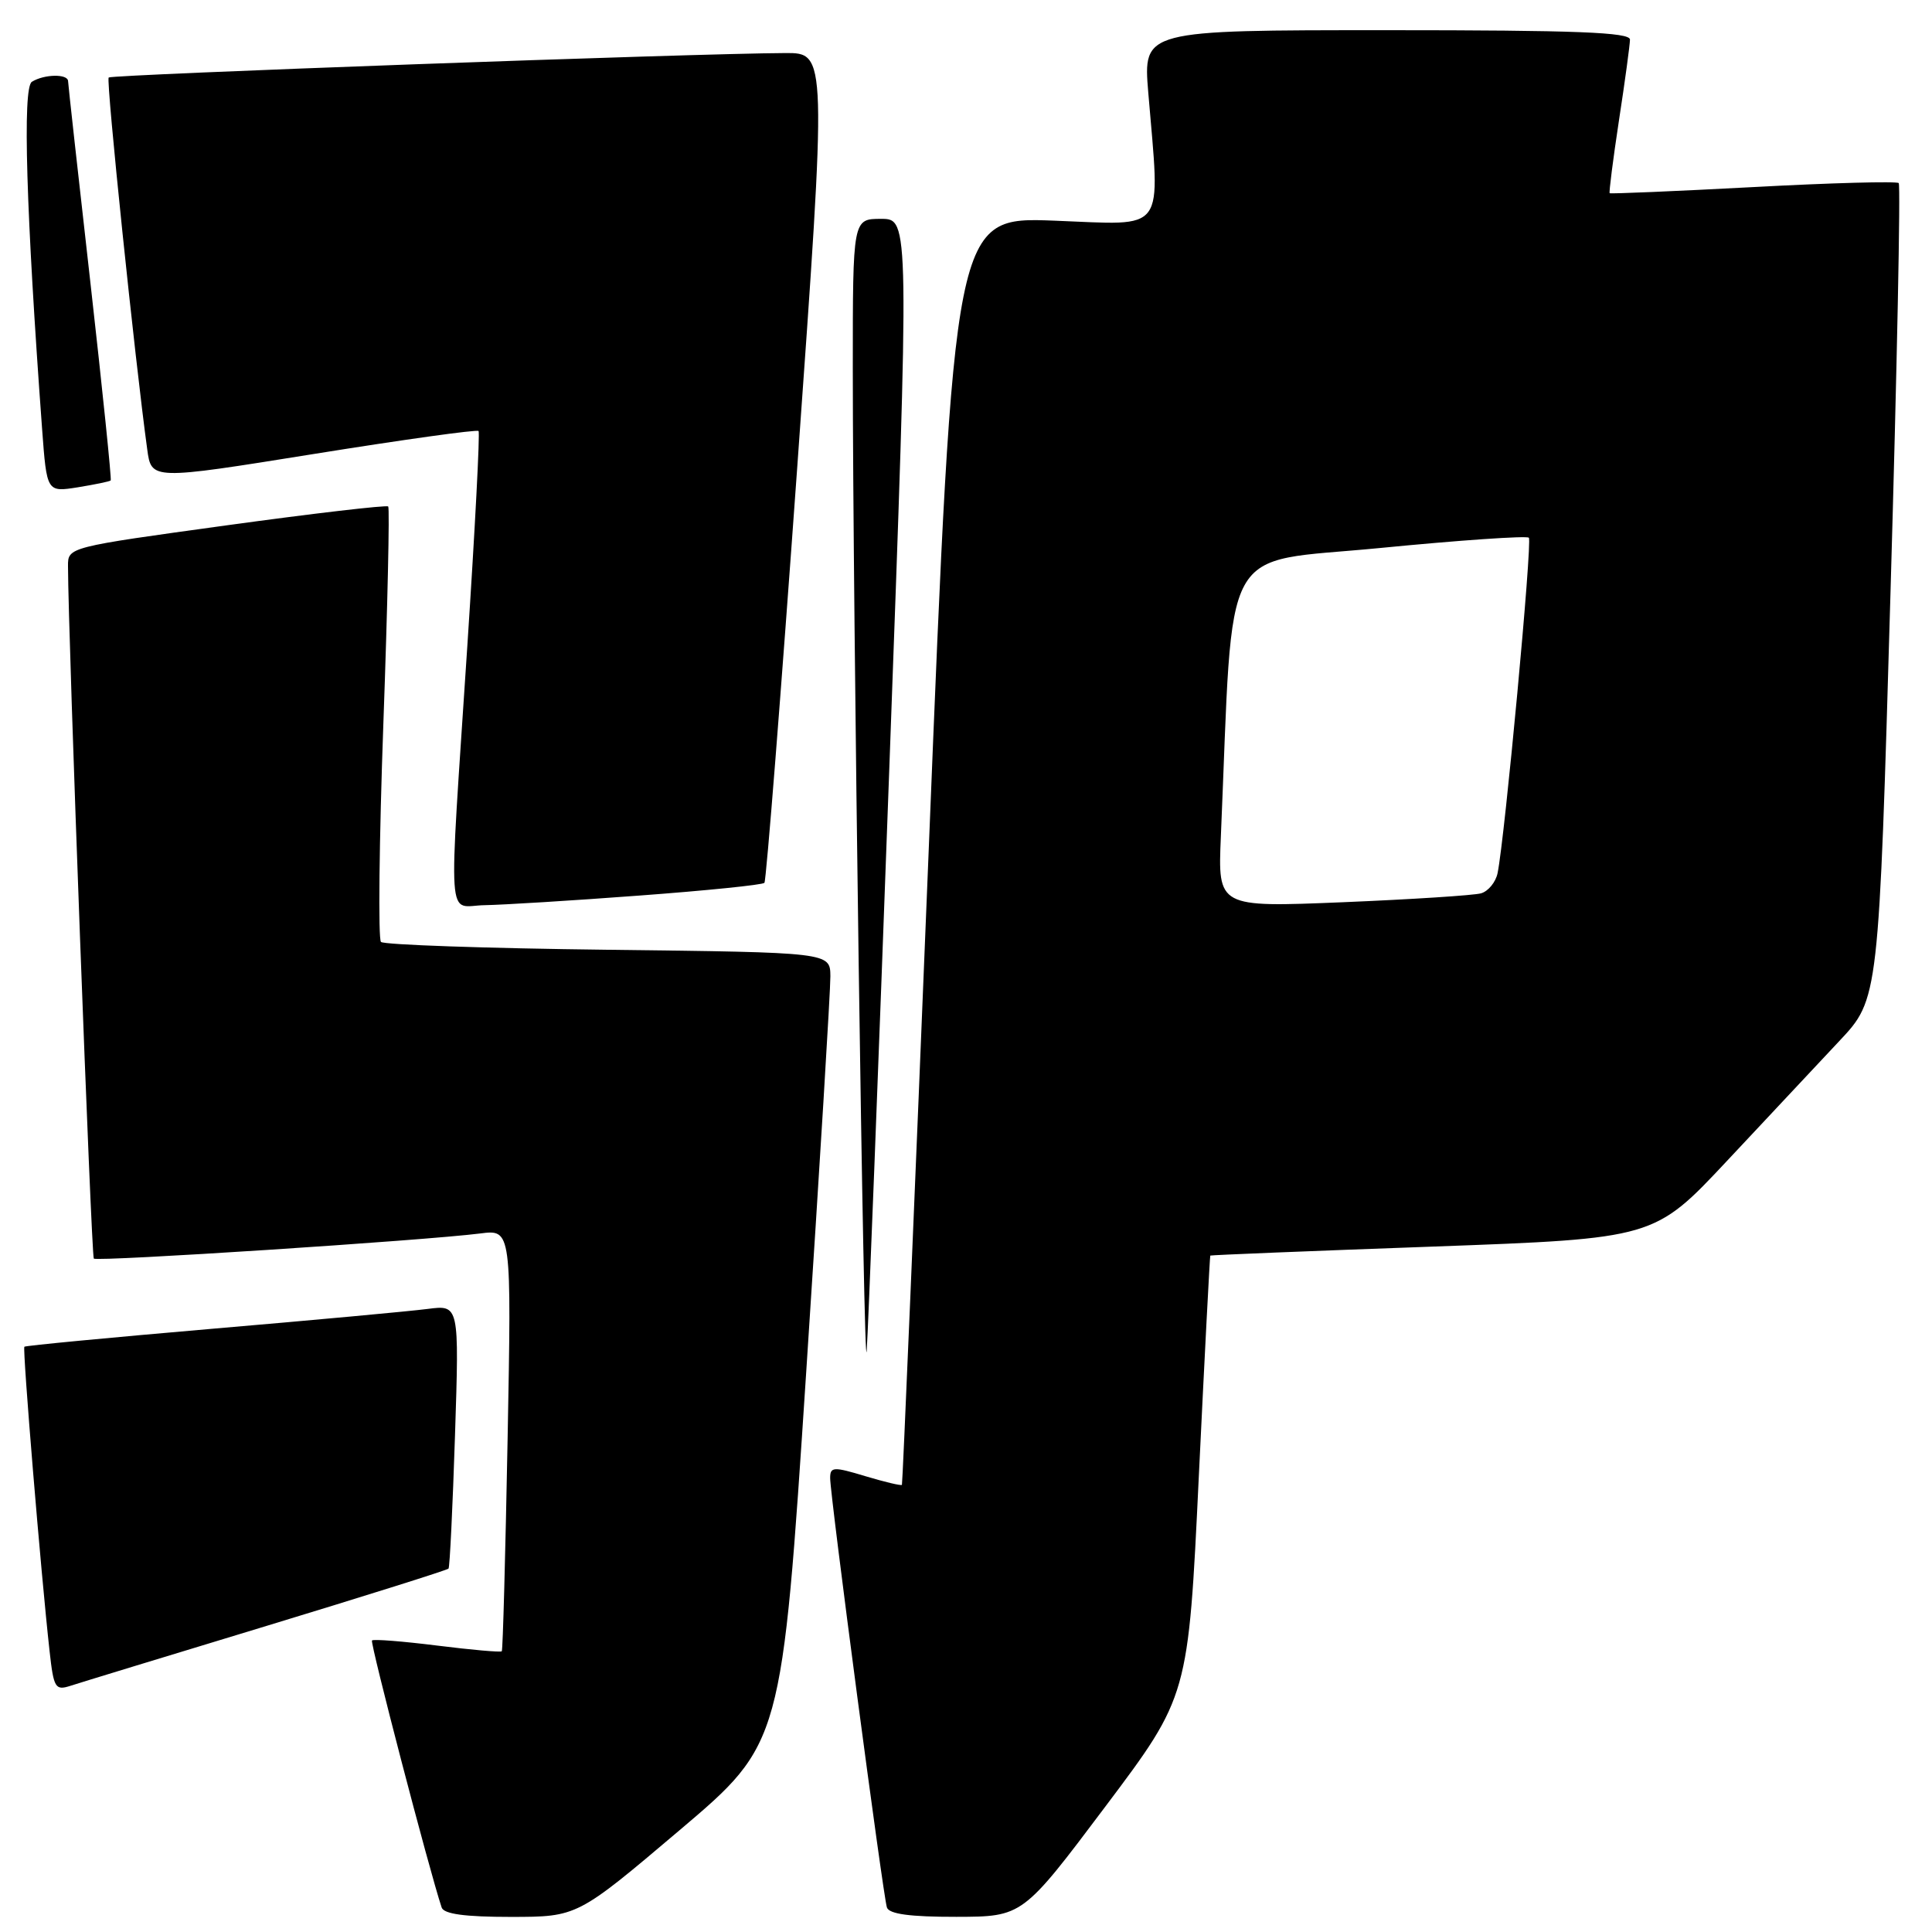 <?xml version="1.0" encoding="UTF-8" standalone="no"?>
<!DOCTYPE svg PUBLIC "-//W3C//DTD SVG 1.1//EN" "http://www.w3.org/Graphics/SVG/1.1/DTD/svg11.dtd" >
<svg xmlns="http://www.w3.org/2000/svg" xmlns:xlink="http://www.w3.org/1999/xlink" version="1.1" viewBox="0 0 256 256">
 <g >
 <path fill="currentColor"
d=" M 90.05 242.51 C 103.60 231.03 103.60 231.03 106.83 181.76 C 108.61 154.67 110.05 131.08 110.03 129.35 C 110.00 126.20 110.00 126.20 80.58 125.85 C 64.40 125.66 50.86 125.19 50.48 124.81 C 50.10 124.43 50.24 111.38 50.80 95.81 C 51.36 80.24 51.64 67.33 51.44 67.11 C 51.23 66.90 41.59 68.02 30.03 69.61 C 9.03 72.50 9.00 72.50 9.01 75.00 C 9.03 84.37 12.10 166.43 12.43 166.77 C 12.87 167.20 56.24 164.38 63.64 163.44 C 67.78 162.91 67.78 162.91 67.26 190.71 C 66.97 205.99 66.63 218.63 66.49 218.80 C 66.35 218.96 62.51 218.62 57.95 218.05 C 53.39 217.48 49.49 217.17 49.29 217.37 C 49.01 217.66 56.87 247.81 58.52 252.75 C 58.81 253.62 61.58 254.00 67.72 254.00 C 76.50 253.99 76.50 253.99 90.05 242.51 Z  M 146.48 239.36 C 157.46 224.75 157.46 224.75 158.85 195.62 C 159.62 179.61 160.31 166.44 160.37 166.37 C 160.44 166.30 173.71 165.76 189.85 165.18 C 219.20 164.11 219.20 164.11 228.85 153.81 C 234.15 148.14 240.84 141.00 243.72 137.94 C 248.95 132.38 248.95 132.38 250.50 78.55 C 251.36 48.95 251.85 24.52 251.59 24.26 C 251.33 24.00 242.65 24.23 232.31 24.79 C 221.96 25.34 213.41 25.70 213.29 25.60 C 213.18 25.50 213.73 21.16 214.52 15.96 C 215.32 10.76 215.97 5.94 215.98 5.25 C 216.00 4.28 208.89 4.00 183.73 4.00 C 151.47 4.00 151.47 4.00 152.15 12.25 C 153.73 31.20 154.75 29.81 139.72 29.24 C 126.43 28.73 126.43 28.73 123.06 112.62 C 121.20 158.75 119.60 196.61 119.51 196.75 C 119.41 196.89 117.23 196.37 114.66 195.60 C 110.43 194.32 110.00 194.35 110.00 195.85 C 109.99 198.14 117.01 251.21 117.52 252.75 C 117.81 253.62 120.57 254.00 126.72 253.99 C 135.50 253.97 135.50 253.97 146.48 239.36 Z  M 35.32 215.44 C 48.41 211.46 59.27 208.04 59.43 207.85 C 59.60 207.66 59.98 199.72 60.29 190.20 C 60.85 172.90 60.85 172.90 56.67 173.44 C 54.38 173.74 41.48 174.93 28.00 176.08 C 14.52 177.24 3.38 178.30 3.23 178.45 C 2.96 178.71 5.42 208.46 6.57 218.79 C 7.11 223.67 7.32 224.03 9.33 223.38 C 10.52 222.99 22.22 219.42 35.32 215.44 Z  M 117.84 101.75 C 120.50 29.00 120.50 29.00 116.75 29.00 C 113.00 29.00 113.00 29.00 113.00 48.84 C 113.00 80.30 114.46 183.97 114.84 179.00 C 115.03 176.53 116.38 141.76 117.84 101.75 Z  M 84.68 118.67 C 93.58 118.01 101.06 117.25 101.29 116.98 C 101.53 116.72 103.49 91.86 105.65 61.75 C 109.57 7.00 109.57 7.00 104.03 7.03 C 91.93 7.08 14.79 9.88 14.40 10.27 C 14.03 10.63 17.89 47.79 19.51 59.55 C 20.06 63.61 20.06 63.61 41.55 60.16 C 53.38 58.26 63.21 56.89 63.41 57.11 C 63.61 57.32 62.94 70.10 61.93 85.50 C 59.41 123.89 59.15 120.01 64.25 119.94 C 66.59 119.90 75.78 119.34 84.68 118.67 Z  M 14.67 63.66 C 14.80 63.53 13.59 51.74 11.98 37.46 C 10.36 23.18 9.03 11.16 9.02 10.75 C 8.99 9.76 5.84 9.82 4.22 10.84 C 2.97 11.64 3.46 28.01 5.58 56.86 C 6.20 65.22 6.20 65.22 10.31 64.57 C 12.57 64.20 14.54 63.80 14.67 63.66 Z  M 161.77 110.86 C 163.47 70.96 161.41 74.70 182.79 72.62 C 193.39 71.58 202.30 70.97 202.58 71.25 C 203.06 71.72 199.40 110.99 198.44 115.68 C 198.20 116.88 197.21 118.09 196.25 118.37 C 195.29 118.64 187.05 119.17 177.94 119.55 C 161.37 120.23 161.37 120.23 161.77 110.86 Z "/>
</g>
</svg>
